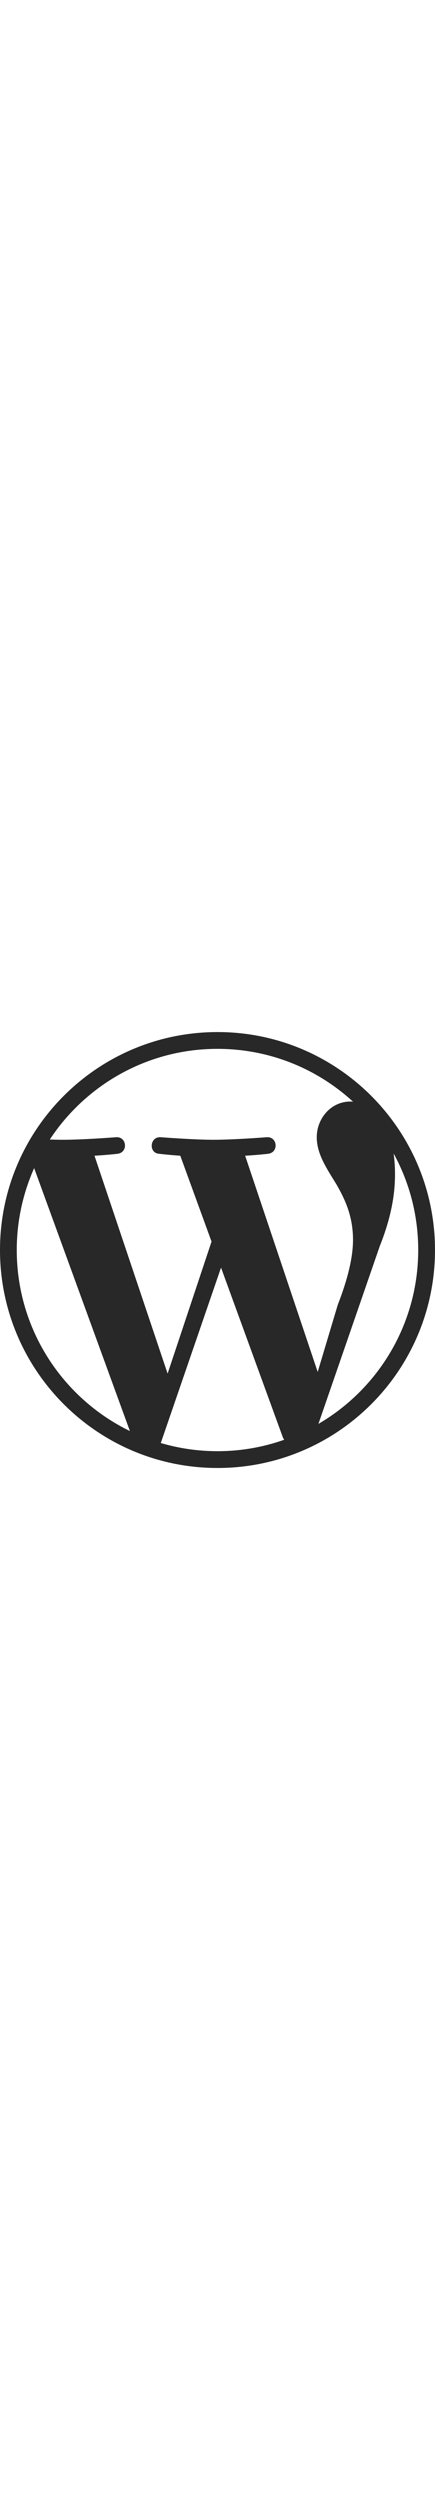 <svg xmlns="http://www.w3.org/2000/svg" width="75px" viewBox="0 0 430.117 430.118">
  <path d="M0 215.059c0 118.786 96.274 215.059 215.059 215.059 118.759 0 215.059-96.272 215.059-215.059C430.117 96.303 333.817 0 215.059 0 96.274 0 0 96.303 0 215.059zm16.572 0c0-28.775 6.196-56.082 17.191-80.78l94.679 259.398c-66.2-32.136-111.87-100.061-111.87-178.618zm198.487 198.482c-19.48 0-38.3-2.838-56.077-8.06l59.568-173.032 61.008 167.128c.396.989.887 1.862 1.4 2.702-20.61 7.285-42.802 11.262-65.899 11.262zm160.407-202.204c11.323-28.317 15.112-50.955 15.112-71.084 0-7.309-.49-14.09-1.372-20.421 15.495 28.287 24.307 60.711 24.307 95.232 0 73.235-39.671 137.151-98.662 171.538l60.615-175.265zm-42.797-61.038c7.533 13.212 16.377 30.203 16.377 54.742 0 17-5.055 38.366-15.107 64.175l-19.807 66.123-71.733-213.328c11.976-.651 22.71-1.895 22.71-1.895 10.697-1.27 9.418-16.96-1.246-16.372 0 0-32.161 2.539-52.913 2.539-19.508 0-52.264-2.539-52.264-2.539-10.702-.588-11.943 15.751-1.272 16.372 0 0 10.146 1.244 20.846 1.895l30.894 84.727-43.424 130.239-72.295-214.966c11.974-.651 22.736-1.895 22.736-1.895 10.704-1.27 9.395-16.96-1.272-16.372 0 0-32.135 2.539-52.913 2.539-3.72 0-8.093-.098-12.757-.231 35.5-53.884 96.506-89.475 165.831-89.475 51.674 0 98.723 19.767 134.02 52.131-.849-.067-1.698-.168-2.548-.168-19.541 0-33.342 16.972-33.342 35.209.003 16.373 9.431 30.21 19.479 46.55z" fill="#282828"/>
</svg>